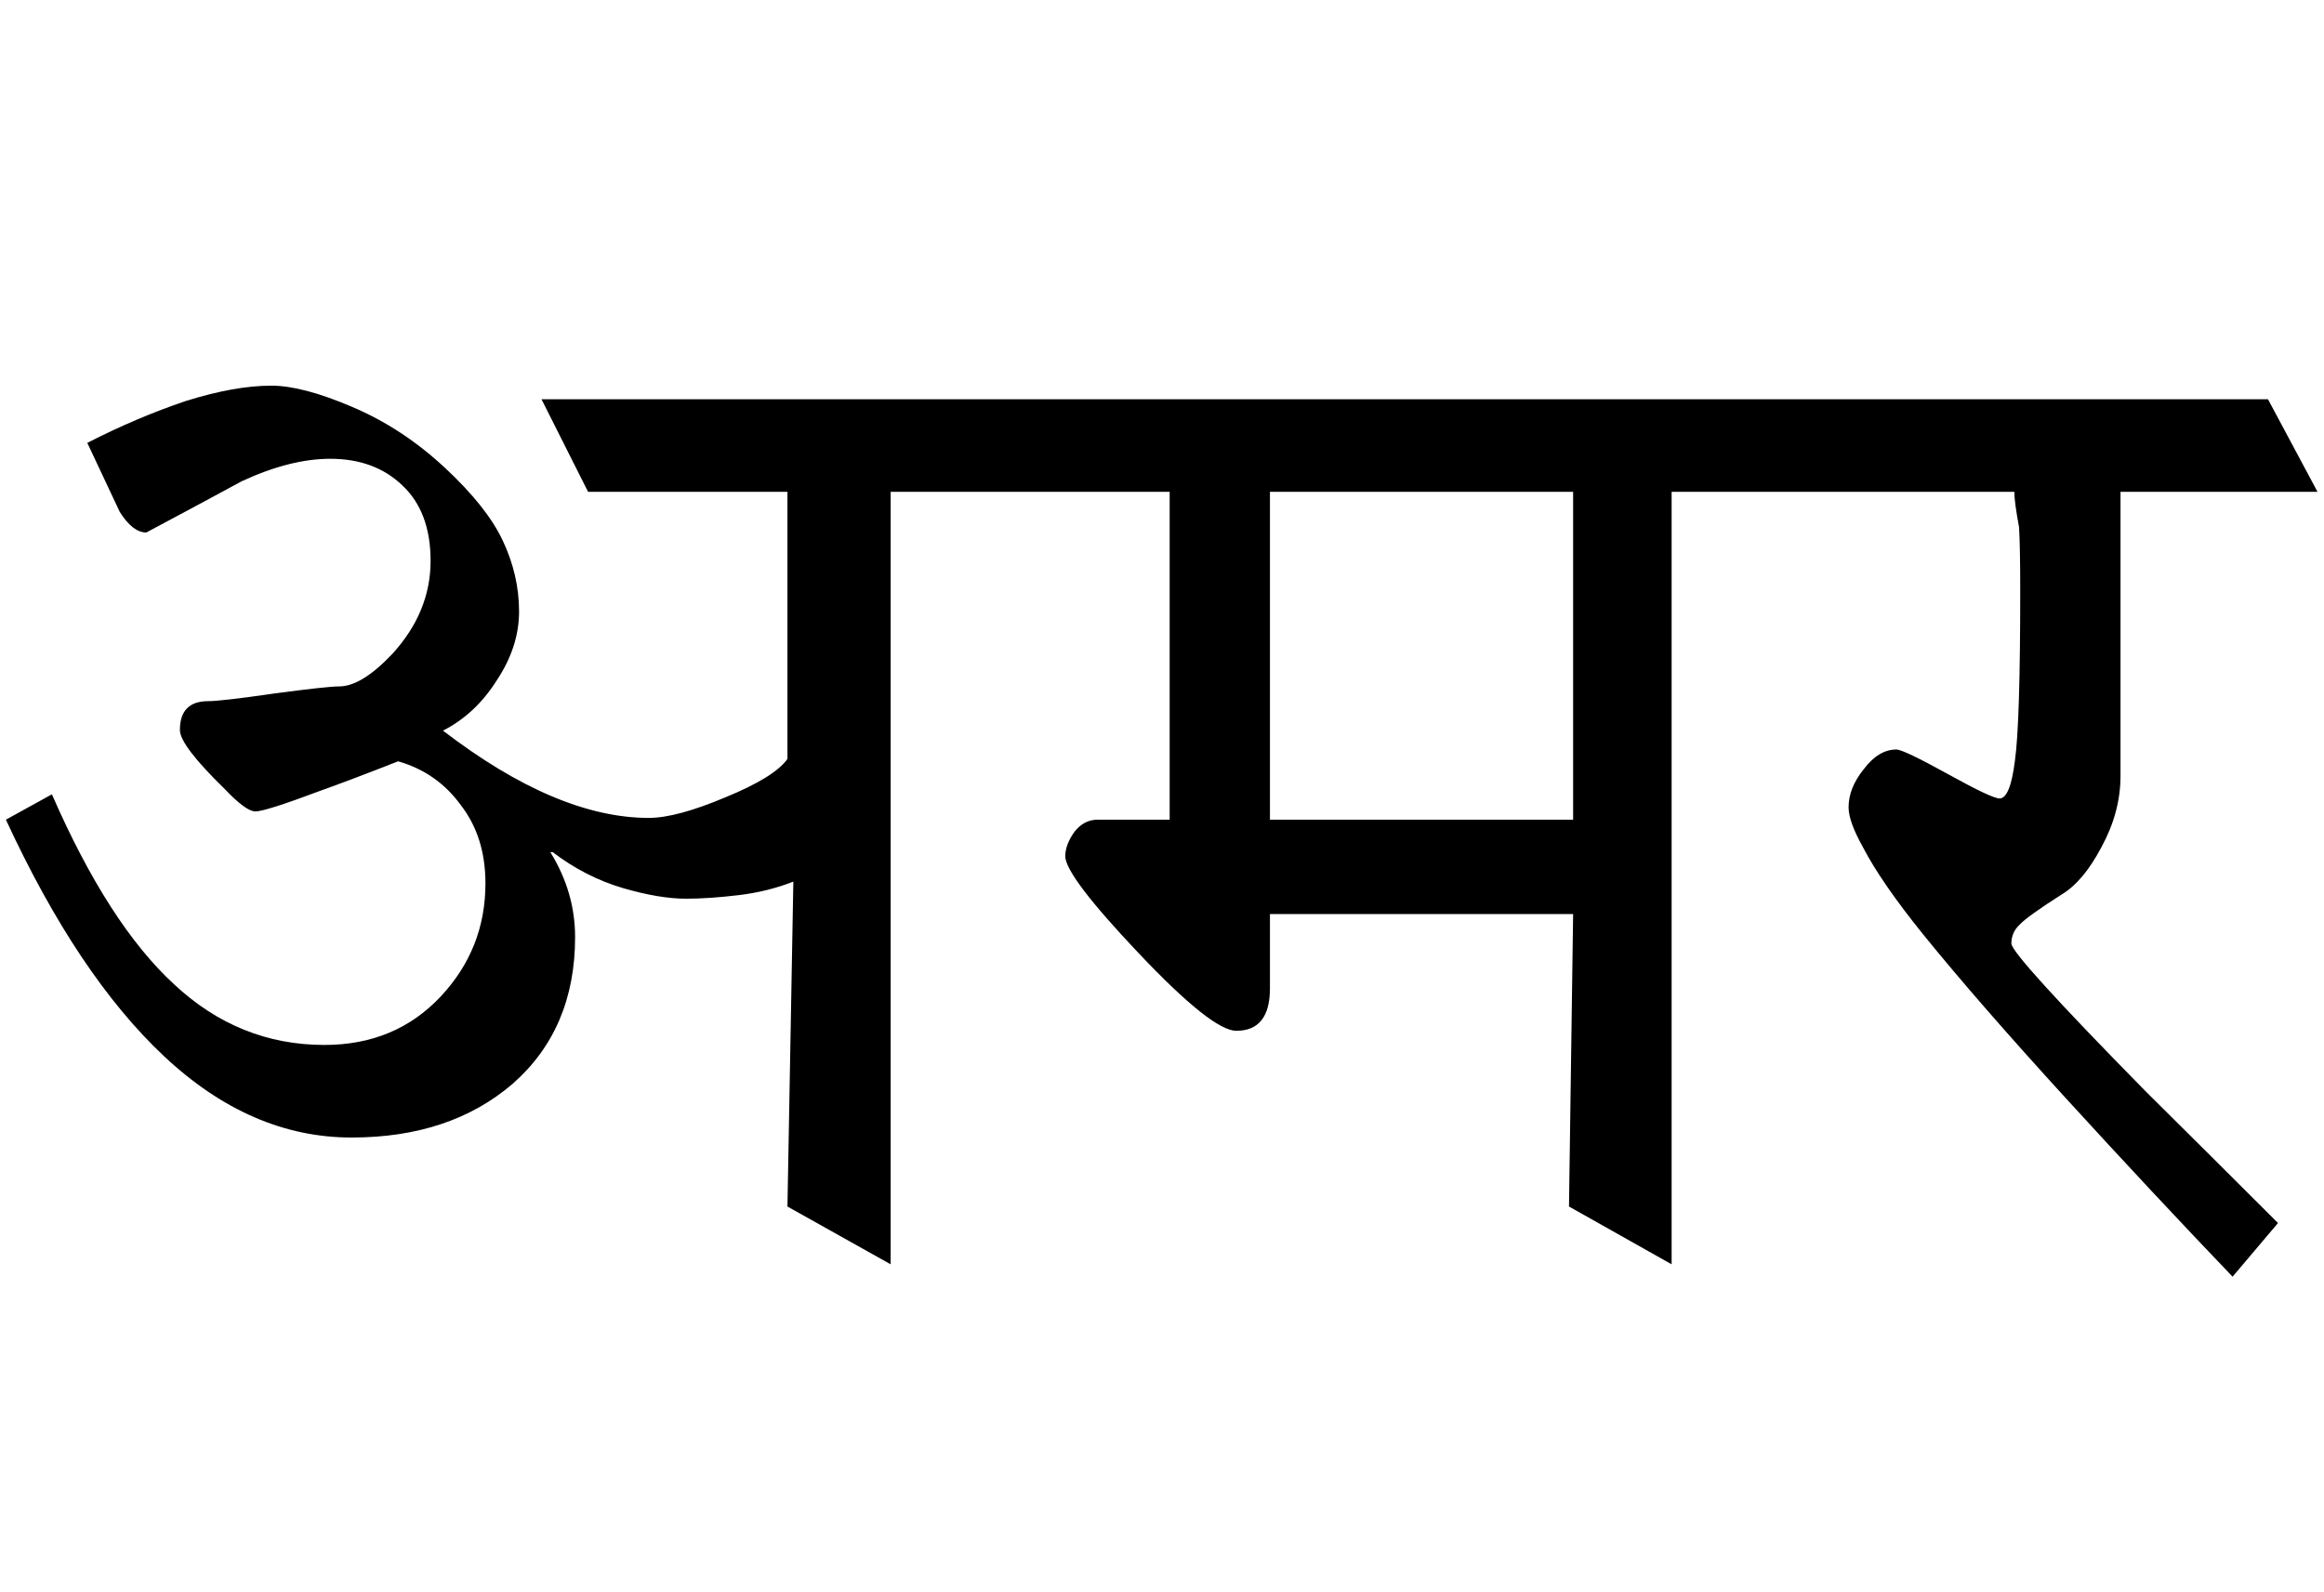 
<svg xmlns="http://www.w3.org/2000/svg" version="1.1" xmlns:xlink="http://www.w3.org/1999/xlink" preserveAspectRatio="none" x="0px" y="0px" width="197px" height="135px" viewBox="0 0 197 135">
<defs>
<g id="Symbol_1_1_Layer1_0_FILL">
<path fill="#000000" stroke="none" d="
M 43.2 -14.05
L 72.25 -14.05
Q 72.25 -13.2 72.65 -11.05 72.75 -9.4 72.75 -5.7 72.75 5.55 72.3 8.75 71.9 11.95 71 11.95 70.35 11.95 66.65 9.9 62.85 7.8 62.25 7.8 60.75 7.8 59.5 9.45 58.2 11.05 58.2 12.7 58.2 13.9 59.4 16.05 60.95 19.05 64.5 23.45 69.2 29.25 76.6 37.35 84 45.45 90.75 52.5
L 94.6 47.95
Q 89 42.35 83.35 36.75 72 25.2 72 24.25 72 23.3 72.7 22.65 73.35 21.95 76.25 20.1 78.1 19 79.65 16.05 81.25 13.1 81.25 10.05
L 81.25 -14.05 97.95 -14.05 93.75 -21.9 -52.6 -21.9 -48.65 -14.05 -31.75 -14.05 -31.75 8.6
Q -32.85 10.15 -37 11.85 -41.15 13.6 -43.5 13.6 -51.3 13.6 -60.95 6.2 -58.2 4.8 -56.4 1.95 -54.5 -0.9 -54.5 -3.9 -54.5 -7 -55.9 -9.95 -57.25 -12.8 -60.8 -16.1 -64.4 -19.45 -68.65 -21.25 -72.85 -23.05 -75.5 -23.05 -78.6 -23.05 -82.75 -21.75 -86.9 -20.35 -91.1 -18.2
L -88.35 -12.35
Q -87.25 -10.6 -86.1 -10.6 -82.15 -12.7 -78 -14.95 -73.9 -16.85 -70.5 -16.85 -66.75 -16.85 -64.4 -14.6 -62 -12.35 -62 -8.2 -62 -3.85 -65.25 -0.3 -67.85 2.45 -69.75 2.45 -70.75 2.45 -75.25 3.05 -79.75 3.7 -80.85 3.7 -83.25 3.7 -83.25 6.15 -83.25 7.45 -79.45 11.15 -77.65 13.05 -76.85 13.05 -76 13.05 -71.35 11.3 -68.95 10.45 -64.75 8.8 -61.45 9.75 -59.45 12.5 -57.35 15.2 -57.35 19.15 -57.35 24.7 -61.15 28.75 -65 32.85 -71 32.85 -78.25 32.85 -83.75 27.7 -89.3 22.6 -94.1 11.6
L -98 13.75
Q -91.9 26.95 -84.6 33.8 -77.25 40.7 -68.7 40.7 -60.35 40.7 -55.05 36.15 -49.75 31.5 -49.75 23.7 -49.75 19.9 -51.85 16.5
L -51.65 16.5
Q -48.9 18.6 -45.7 19.55 -42.6 20.45 -40.35 20.45 -38.4 20.45 -35.9 20.15 -33.4 19.85 -31.25 19
L -31.75 46.55 -23 51.45 -23 -14.05 0.65 -14.05 0.65 13.75 -5.45 13.75
Q -6.6 13.75 -7.4 14.75 -8.2 15.85 -8.2 16.85 -8.2 18.5 -1.95 25.1 4.25 31.65 6.3 31.65 9.15 31.65 9.15 28.05
L 9.15 21.75 34.85 21.75 34.5 46.55 43.2 51.45 43.2 -14.05
M 9.15 -14.05
L 34.85 -14.05 34.85 13.75 9.15 13.75 9.15 -14.05 Z"/>
</g>
</defs>

<g transform="matrix( 1, 0, 0, 1, 98.5,55.75) ">
<g transform="matrix( 1, 0, 0, 1, 0,0) ">
<use xlink:href="#Symbol_1_1_Layer1_0_FILL"/>
</g>
</g>
</svg>
